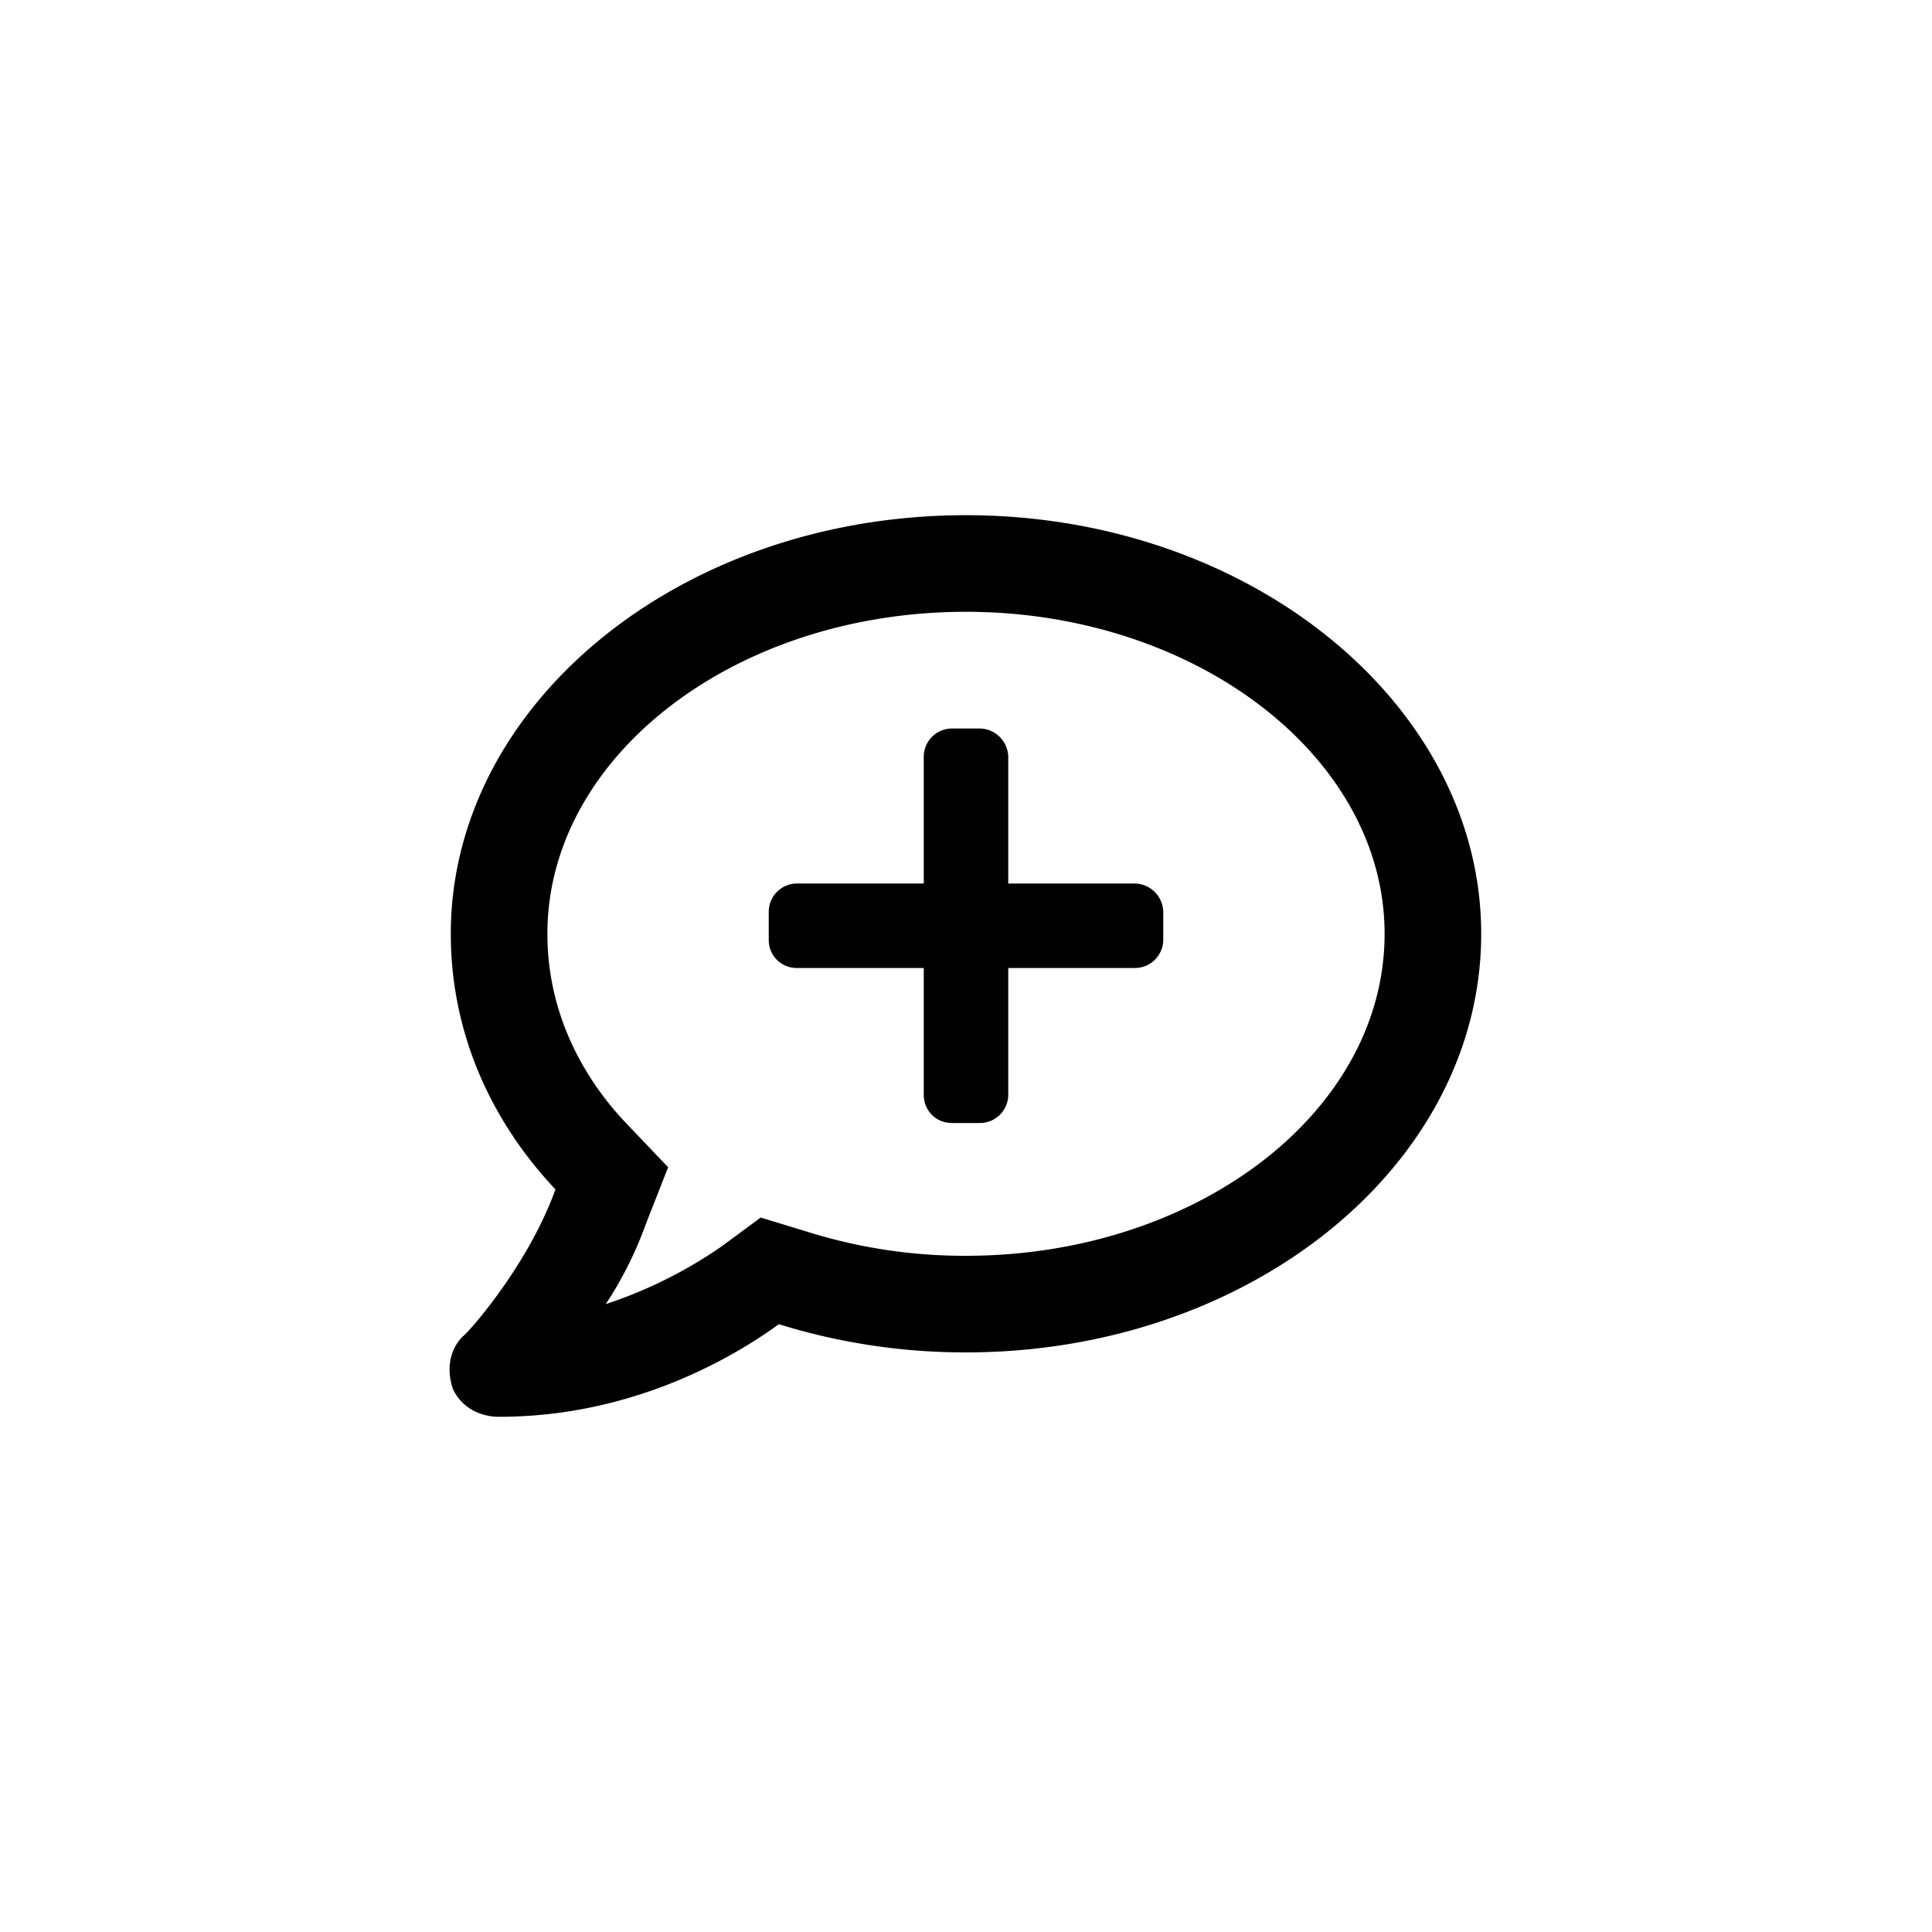 <svg id="icon-comment-add" viewBox="0 0 30 30">
    <!-- Font Awesome Free 5.15.3 by @fontawesome - https://fontawesome.com License - https://fontawesome.com/license/free (Icons: CC BY 4.0, Fonts: SIL OFL 1.1, Code: MIT License) -->
    <path d="M15 8c-4.438 0-8 2.938-8 6.5 0 1.5.594 2.875 1.625 3.969-.438 1.218-1.406 2.281-1.438 2.281-.218.219-.25.531-.156.813.125.28.407.437.719.437 1.906 0 3.438-.781 4.344-1.438A9.753 9.753 0 0015 21c4.406 0 8-2.906 8-6.5 0-3.563-3.594-6.5-8-6.5zm0 11.5a8.15 8.15 0 01-2.469-.375l-.719-.219-.593.438a6.979 6.979 0 01-1.813.906c.25-.375.469-.813.625-1.25l.344-.875-.656-.688C9.156 16.845 8.5 15.845 8.5 14.5c0-2.75 2.906-5 6.5-5 3.563 0 6.5 2.25 6.5 5 0 2.781-2.938 5-6.5 5z" fill="currentColor"></path><path d="M17.625 13.719h-1.969V11.75a.45.45 0 00-.437-.438h-.438a.44.44 0 00-.437.438v1.969h-1.969a.44.44 0 00-.438.437v.438c0 .246.192.437.438.437h1.969V17c0 .246.191.438.437.438h.438a.44.44 0 00.437-.438v-1.969h1.969a.44.44 0 00.438-.437v-.438a.45.45 0 00-.438-.437z" fill="currentColor"></path>
</svg>
